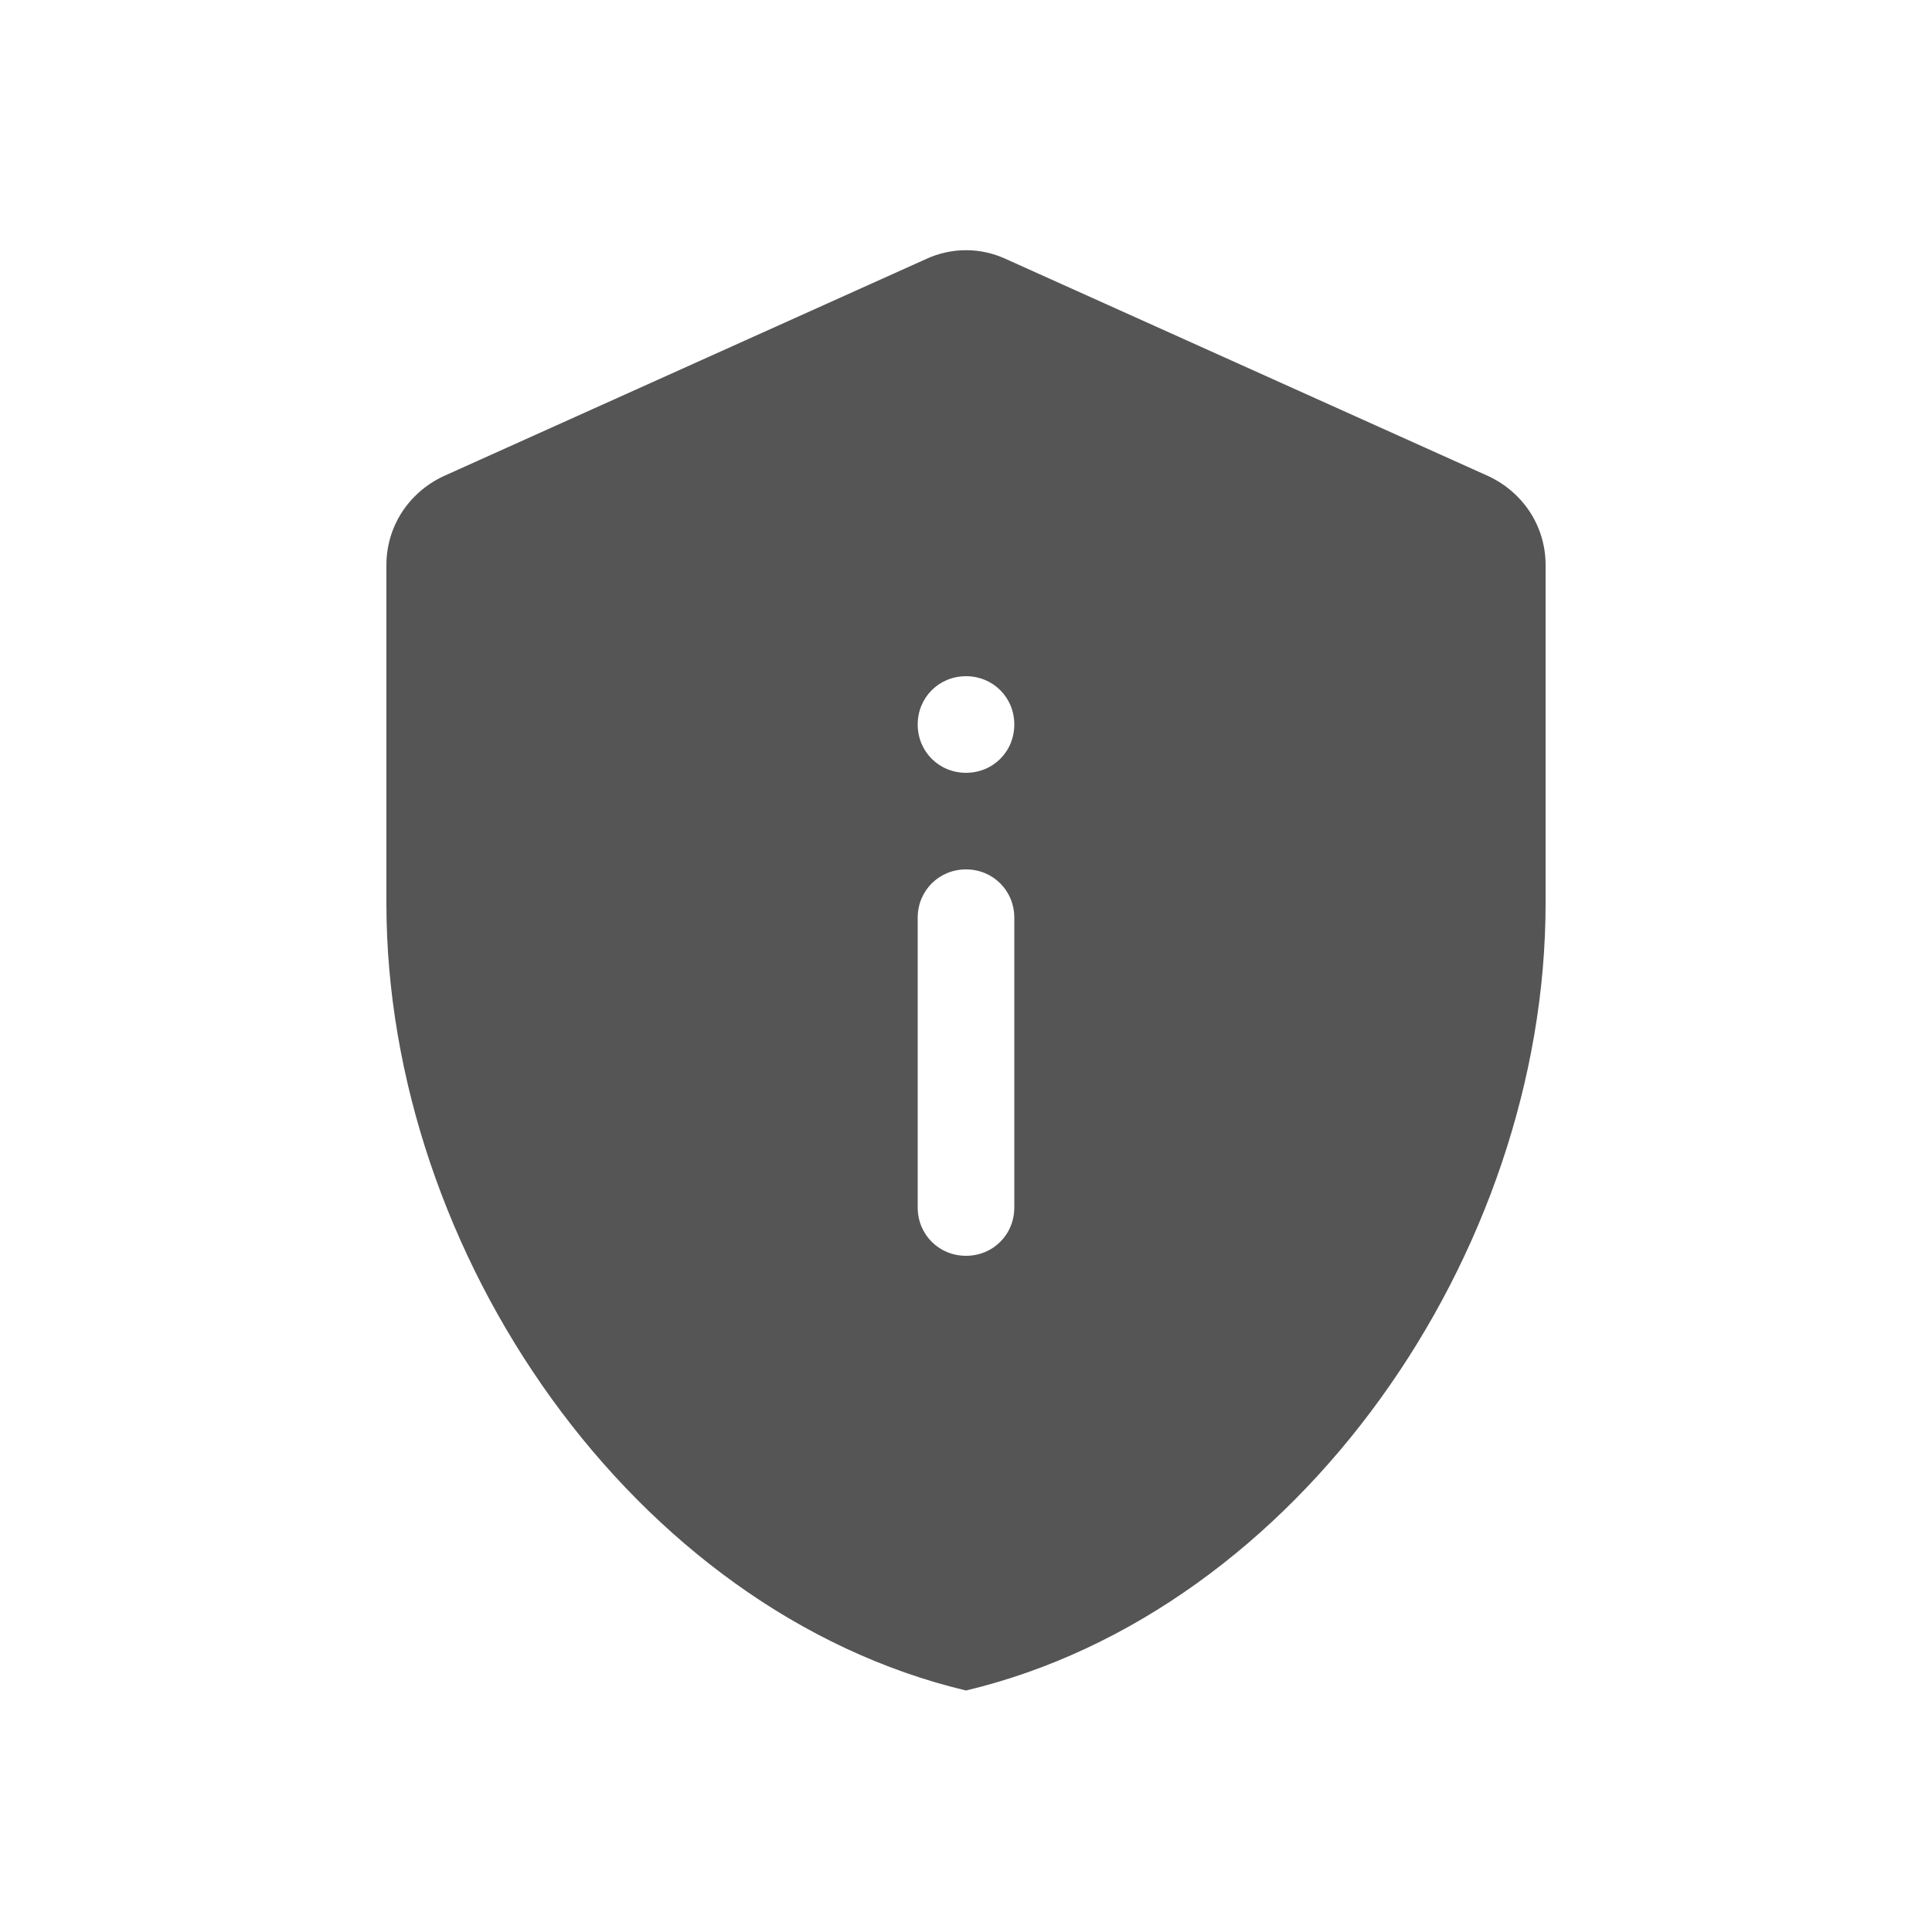 <svg fill="#555555" xmlns="http://www.w3.org/2000/svg" enable-background="new 0 0 20 20" height="20" viewBox="0 0 20 20" width="20"><g><rect fill="none" height="20" width="20" x="0" y="0"/><path d="M15.41,4.93l-5-2.25c-0.26-0.12-0.56-0.12-0.82,0l-5,2.25C4.23,5.1,4,5.45,4,5.85v3.5c0,3.63,2.56,7.33,6,8.15 c3.44-0.82,6-4.52,6-8.15v-3.5C16,5.45,15.77,5.1,15.41,4.93z M10.5,12.5c0,0.28-0.22,0.5-0.5,0.5s-0.5-0.22-0.5-0.5v-3 C9.5,9.22,9.72,9,10,9s0.5,0.22,0.5,0.5V12.5z M10,8C9.72,8,9.5,7.78,9.5,7.5S9.72,7,10,7s0.5,0.22,0.5,0.5S10.28,8,10,8z"/></g></svg>